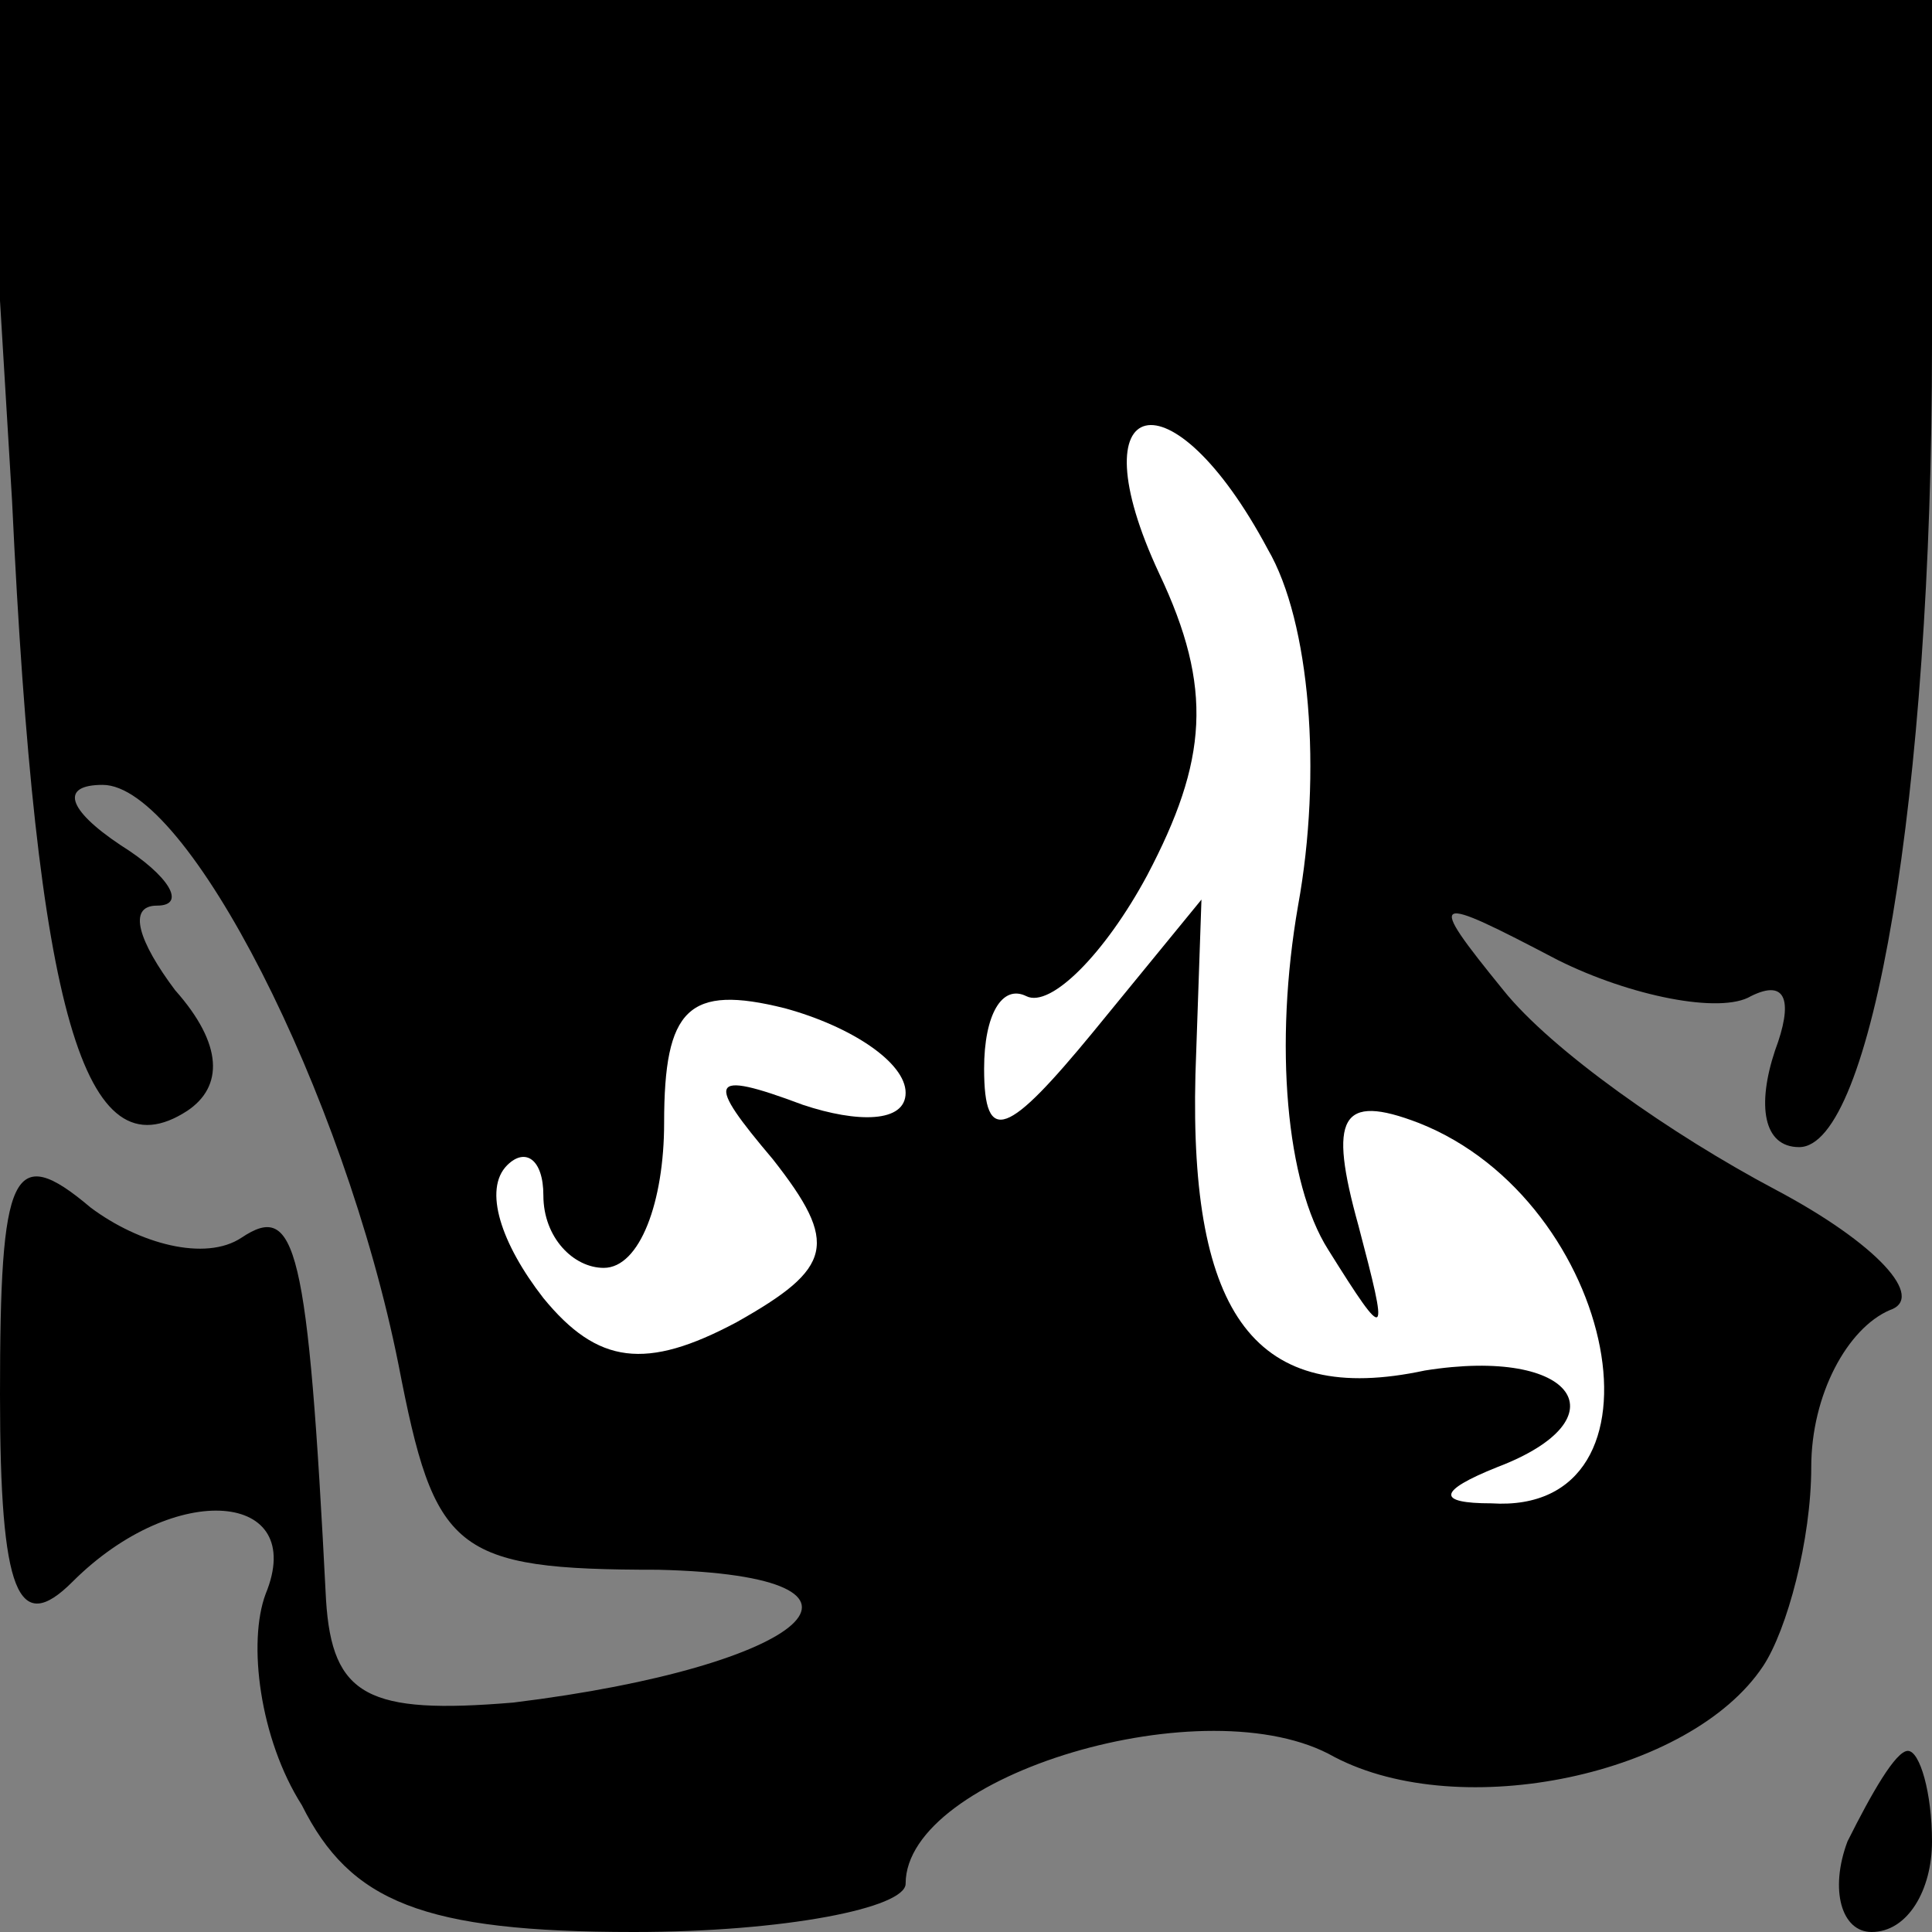 <?xml version="1.0" standalone="no"?>
<!DOCTYPE svg PUBLIC "-//W3C//DTD SVG 20010904//EN"
 "http://www.w3.org/TR/2001/REC-SVG-20010904/DTD/svg10.dtd">
<svg version="1.0" xmlns="http://www.w3.org/2000/svg"
 width="32pt" height="32pt" viewBox="0 0 32 32"
 preserveAspectRatio="xMidYMid meet">
<rect x="0" y="0" width="32" height="32" fill="#808080" stroke="none"/>
<g transform="translate(0,32) scale(0.1,-0.1)"
fill="#000000" stroke="none">
<path fill="#000000" stroke="none" d="M2 237 c4 -85 12 -112 29 -101 6 4 6
11 -2 20 -6 8 -8 14 -3 14 5 0 2 5 -6 10 -9 6 -10 10 -3 10 14 0 40 -51 49
-96 6 -31 9 -34 43 -34 42 -1 25 -16 -24 -22 -24 -2 -30 1 -31 17 -3 59 -5 66
-14 60 -6 -4 -17 -1 -25 5 -13 11 -15 6 -15 -31 0 -33 3 -40 12 -31 17 17 39
15 32 -2 -3 -8 -1 -24 6 -35 8 -16 20 -21 55 -21 25 0 45 4 45 8 0 18 50 33
71 21 21 -11 59 -3 71 15 4 6 8 21 8 33 0 12 6 23 13 26 6 2 -2 11 -19 20 -17
9 -37 23 -45 33 -13 16 -12 16 9 5 12 -6 27 -9 32 -6 6 3 7 -1 4 -9 -3 -9 -2
-16 4 -16 12 0 22 58 22 133 l0 57 -161 0 -162 0 5 -83z"/>
<path fill="#ffffff" stroke="none" d="M210 229 c7 -12 9 -37 5 -59 -4 -23 -2
-46 5 -57 10 -16 10 -15 5 4 -5 18 -3 22 10 17 33 -13 43 -65 12 -63 -9 0 -9
2 1 6 21 8 13 20 -12 16 -28 -6 -39 9 -38 49 l1 29 -18 -22 c-14 -17 -18 -19
-18 -6 0 9 3 14 7 12 4 -2 13 7 20 20 10 19 11 31 2 50 -14 30 2 34 18 4z"/>
<path fill="#ffffff" stroke="none" d="M150 139 c0 -5 -8 -5 -17 -2 -16 6 -16
4 -5 -9 11 -14 10 -18 -6 -27 -15 -8 -23 -7 -32 4 -7 9 -10 18 -6 22 3 3 6 1
6 -5 0 -7 5 -12 10 -12 6 0 10 11 10 24 0 19 4 23 20 19 11 -3 20 -9 20 -14z"/>
<path fill="#000000" stroke="none" d="M306 15 c-3 -8 -1 -15 4 -15 6 0 10 7
10 15 0 8 -2 15 -4 15 -2 0 -6 -7 -10 -15z"/>
</g>
</svg>

